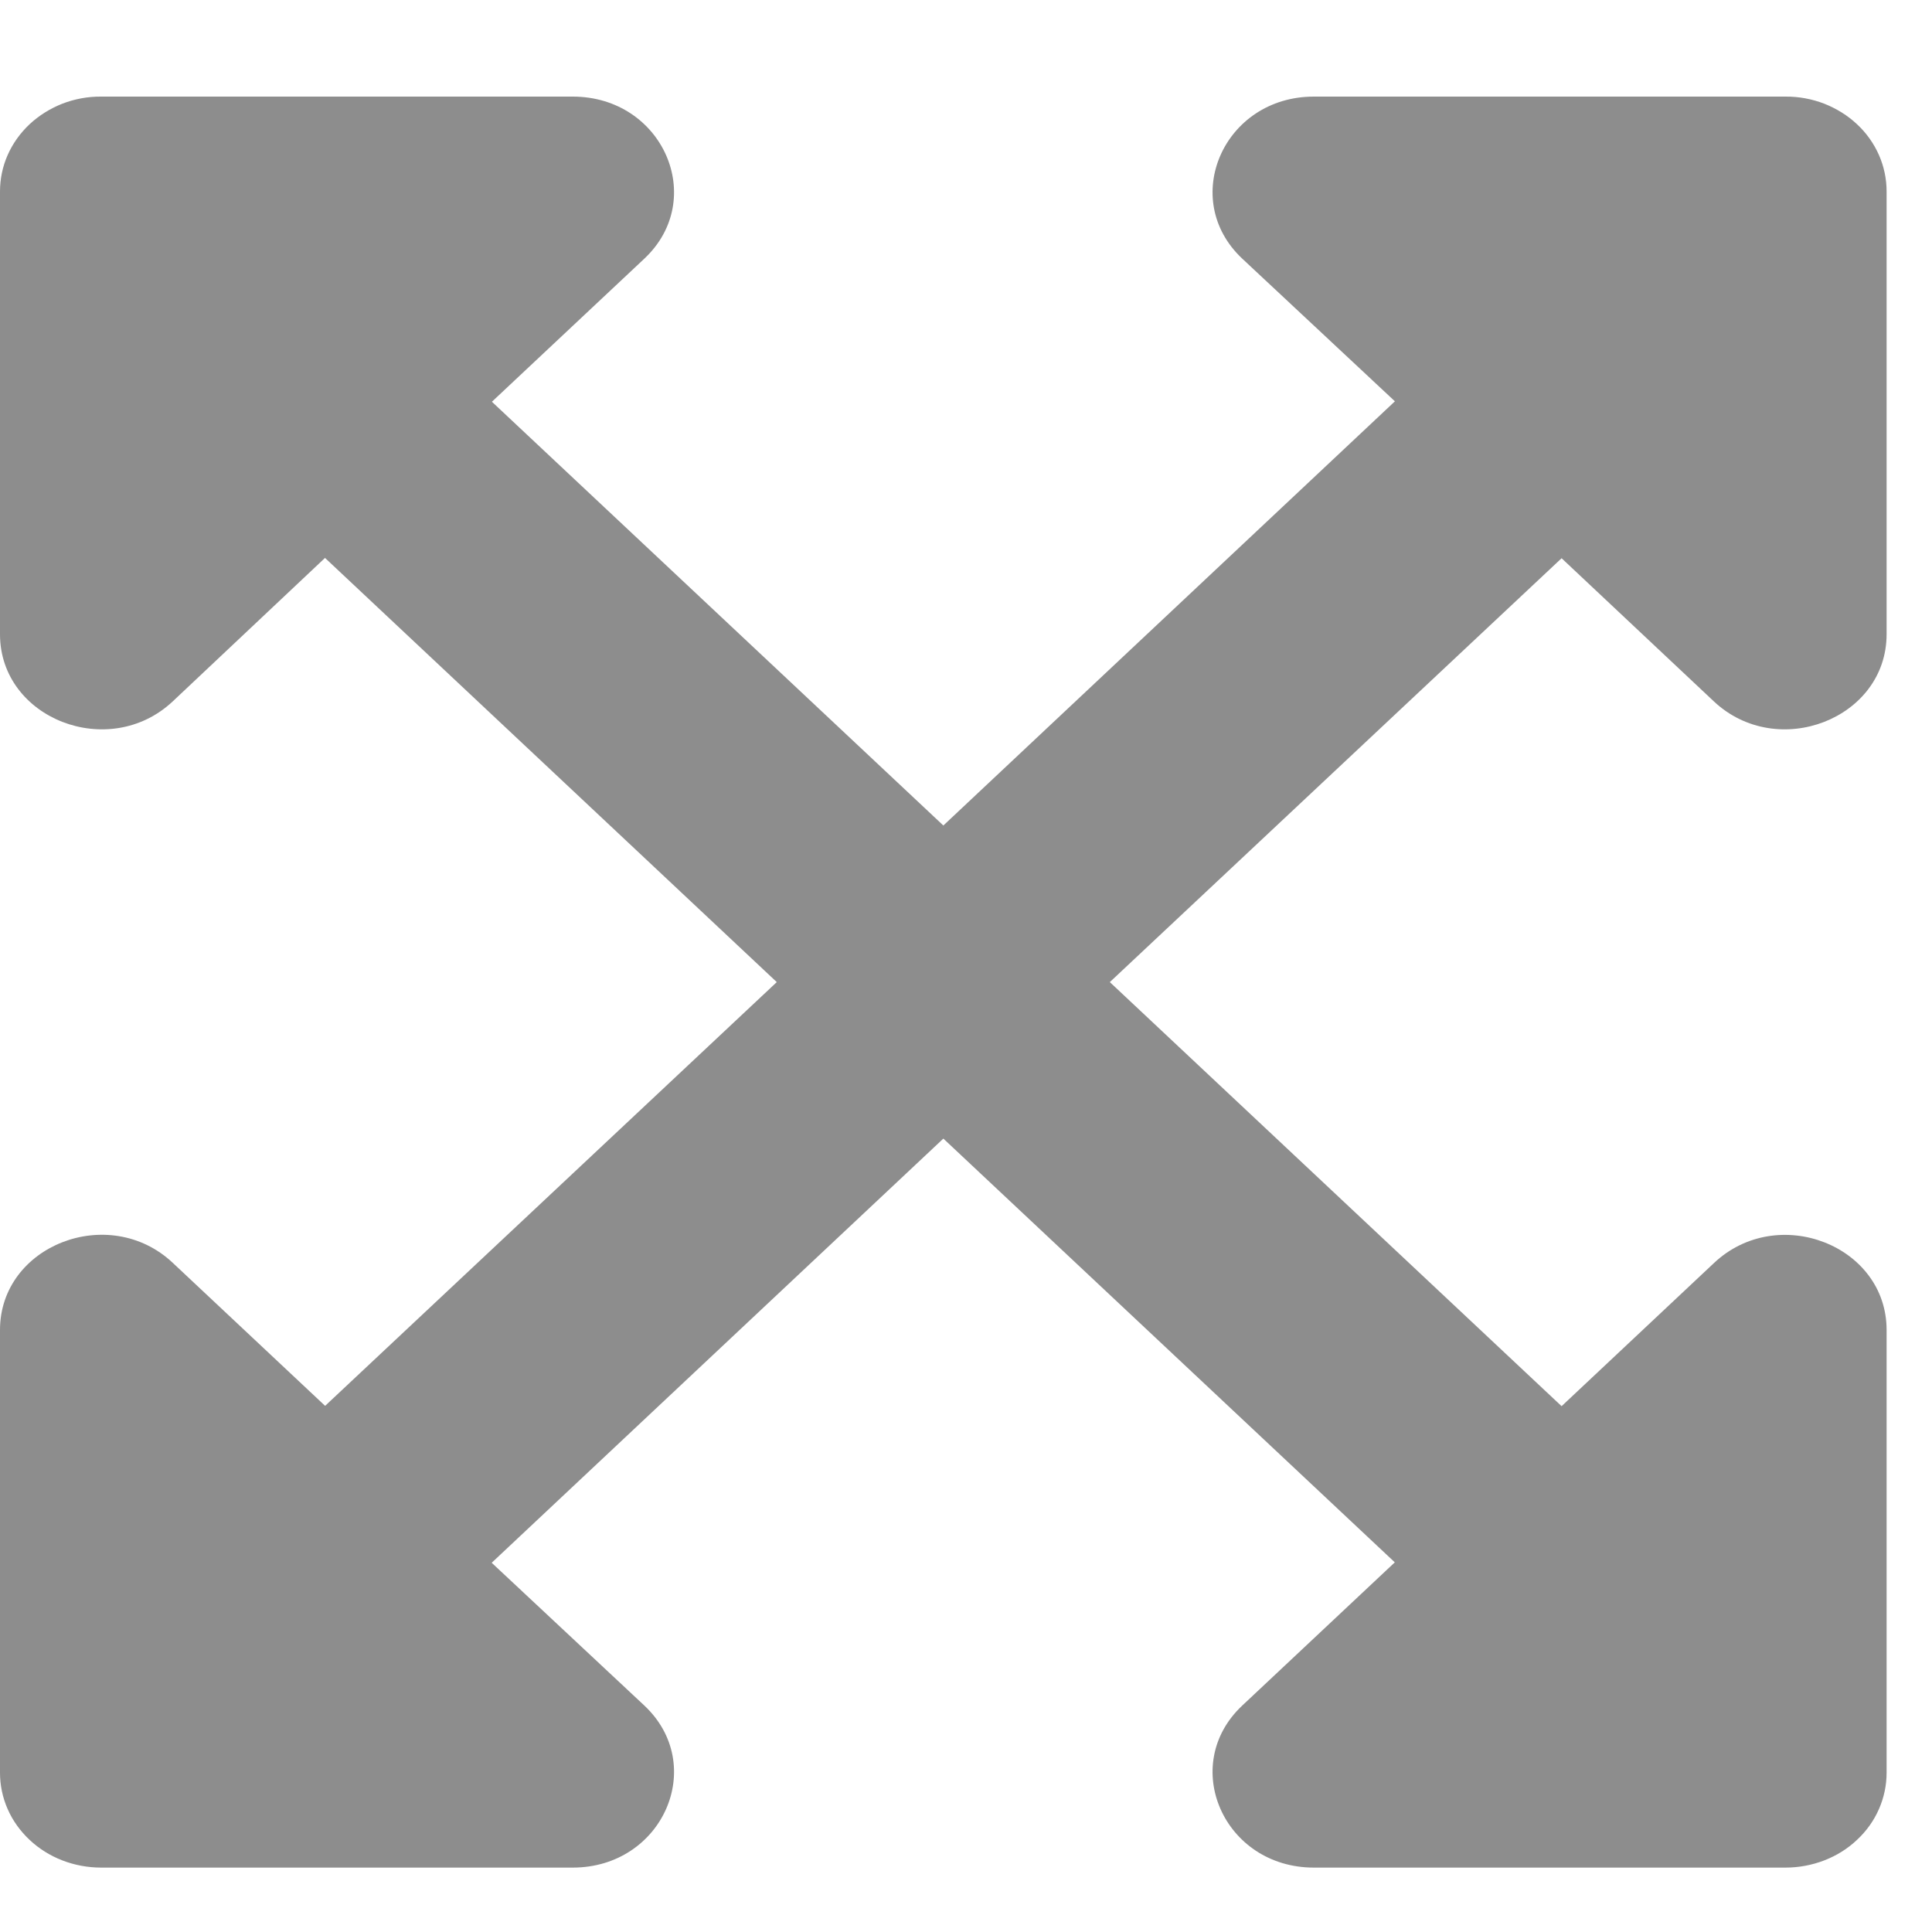 <?xml version="1.0" encoding="UTF-8" standalone="no"?><svg width='18' height='18' viewBox='0 0 18 18' fill='none' xmlns='http://www.w3.org/2000/svg'>
<path d='M17.577 12.391V16.516C17.577 16.632 17.553 16.747 17.506 16.854C17.459 16.962 17.39 17.059 17.302 17.141C17.215 17.224 17.11 17.289 16.996 17.333C16.882 17.377 16.759 17.4 16.635 17.4H12.241C11.402 17.4 10.982 16.446 11.574 15.89L12.995 14.556L8.789 10.608L4.581 14.56L6.003 15.89C6.595 16.446 6.175 17.4 5.336 17.4H0.942C0.818 17.4 0.695 17.377 0.581 17.333C0.467 17.289 0.363 17.224 0.275 17.141C0.188 17.059 0.118 16.962 0.071 16.854C0.024 16.747 -0 16.632 2.95765e-06 16.516V12.391C2.95765e-06 11.602 1.016 11.208 1.609 11.765L3.029 13.098L7.237 9.15L3.028 5.198L1.609 6.535C1.016 7.091 2.95765e-06 6.697 2.95765e-06 5.909V1.784C-0 1.667 0.024 1.552 0.071 1.445C0.118 1.338 0.188 1.24 0.275 1.158C0.363 1.076 0.467 1.011 0.581 0.966C0.695 0.922 0.818 0.899 0.942 0.9H5.336C6.175 0.9 6.595 1.854 6.003 2.41L4.583 3.743L8.789 7.691L12.996 3.739L11.574 2.41C10.982 1.854 11.402 0.9 12.241 0.9H16.635C16.759 0.899 16.882 0.922 16.996 0.966C17.11 1.011 17.215 1.076 17.302 1.158C17.39 1.24 17.459 1.338 17.506 1.445C17.553 1.552 17.577 1.667 17.577 1.784V5.909C17.577 6.697 16.561 7.091 15.968 6.535L14.549 5.201L10.34 9.15L14.549 13.101L15.968 11.768C16.561 11.208 17.577 11.602 17.577 12.391Z' fill='#8D8D8D'/>
</svg>
